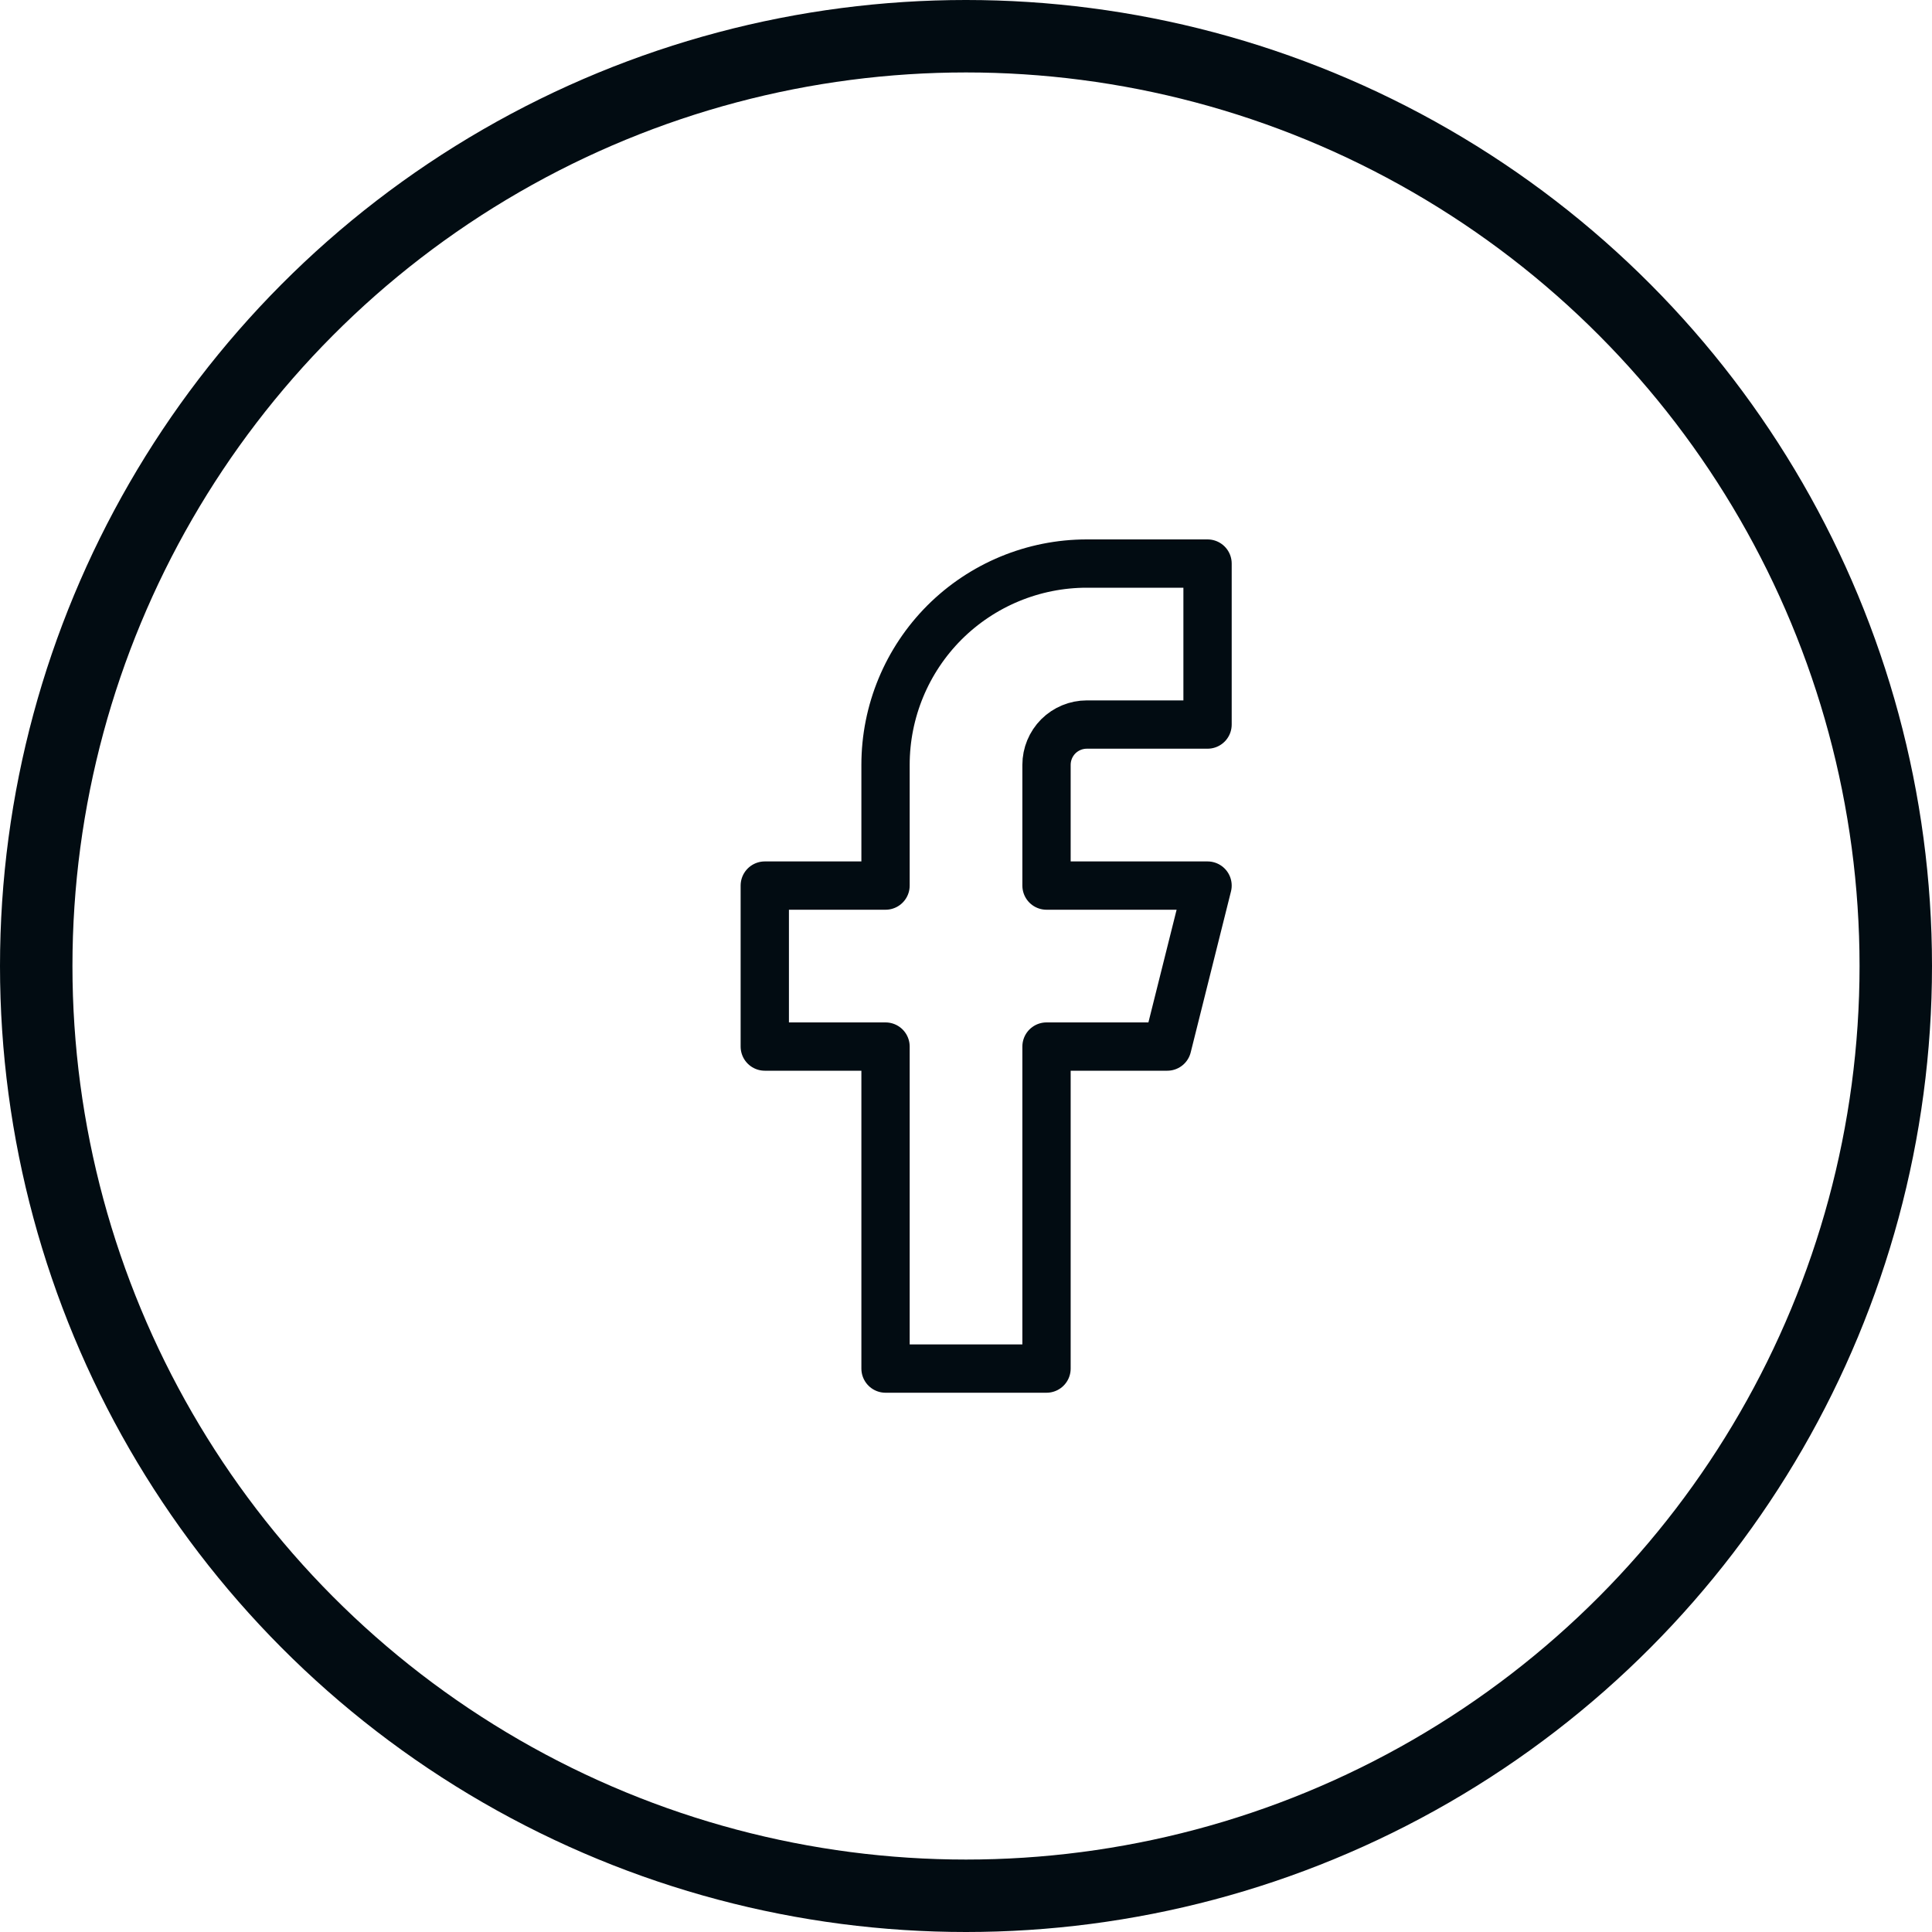 <svg width="40" height="40" viewBox="0 0 40 40" fill="none" xmlns="http://www.w3.org/2000/svg">
<circle cx="20" cy="20" r="19.25" stroke="#020C12" stroke-width="1.5"/>
<path d="M25.001 11.668H22.501C21.396 11.668 20.336 12.107 19.554 12.888C18.773 13.67 18.334 14.73 18.334 15.835V18.335H15.834V21.668H18.334V28.335H21.667V21.668H24.167L25.001 18.335H21.667V15.835C21.667 15.614 21.755 15.402 21.911 15.245C22.068 15.089 22.28 15.001 22.501 15.001H25.001V11.668Z" stroke="#020C12" stroke-linecap="round" stroke-linejoin="round"/>
</svg>
